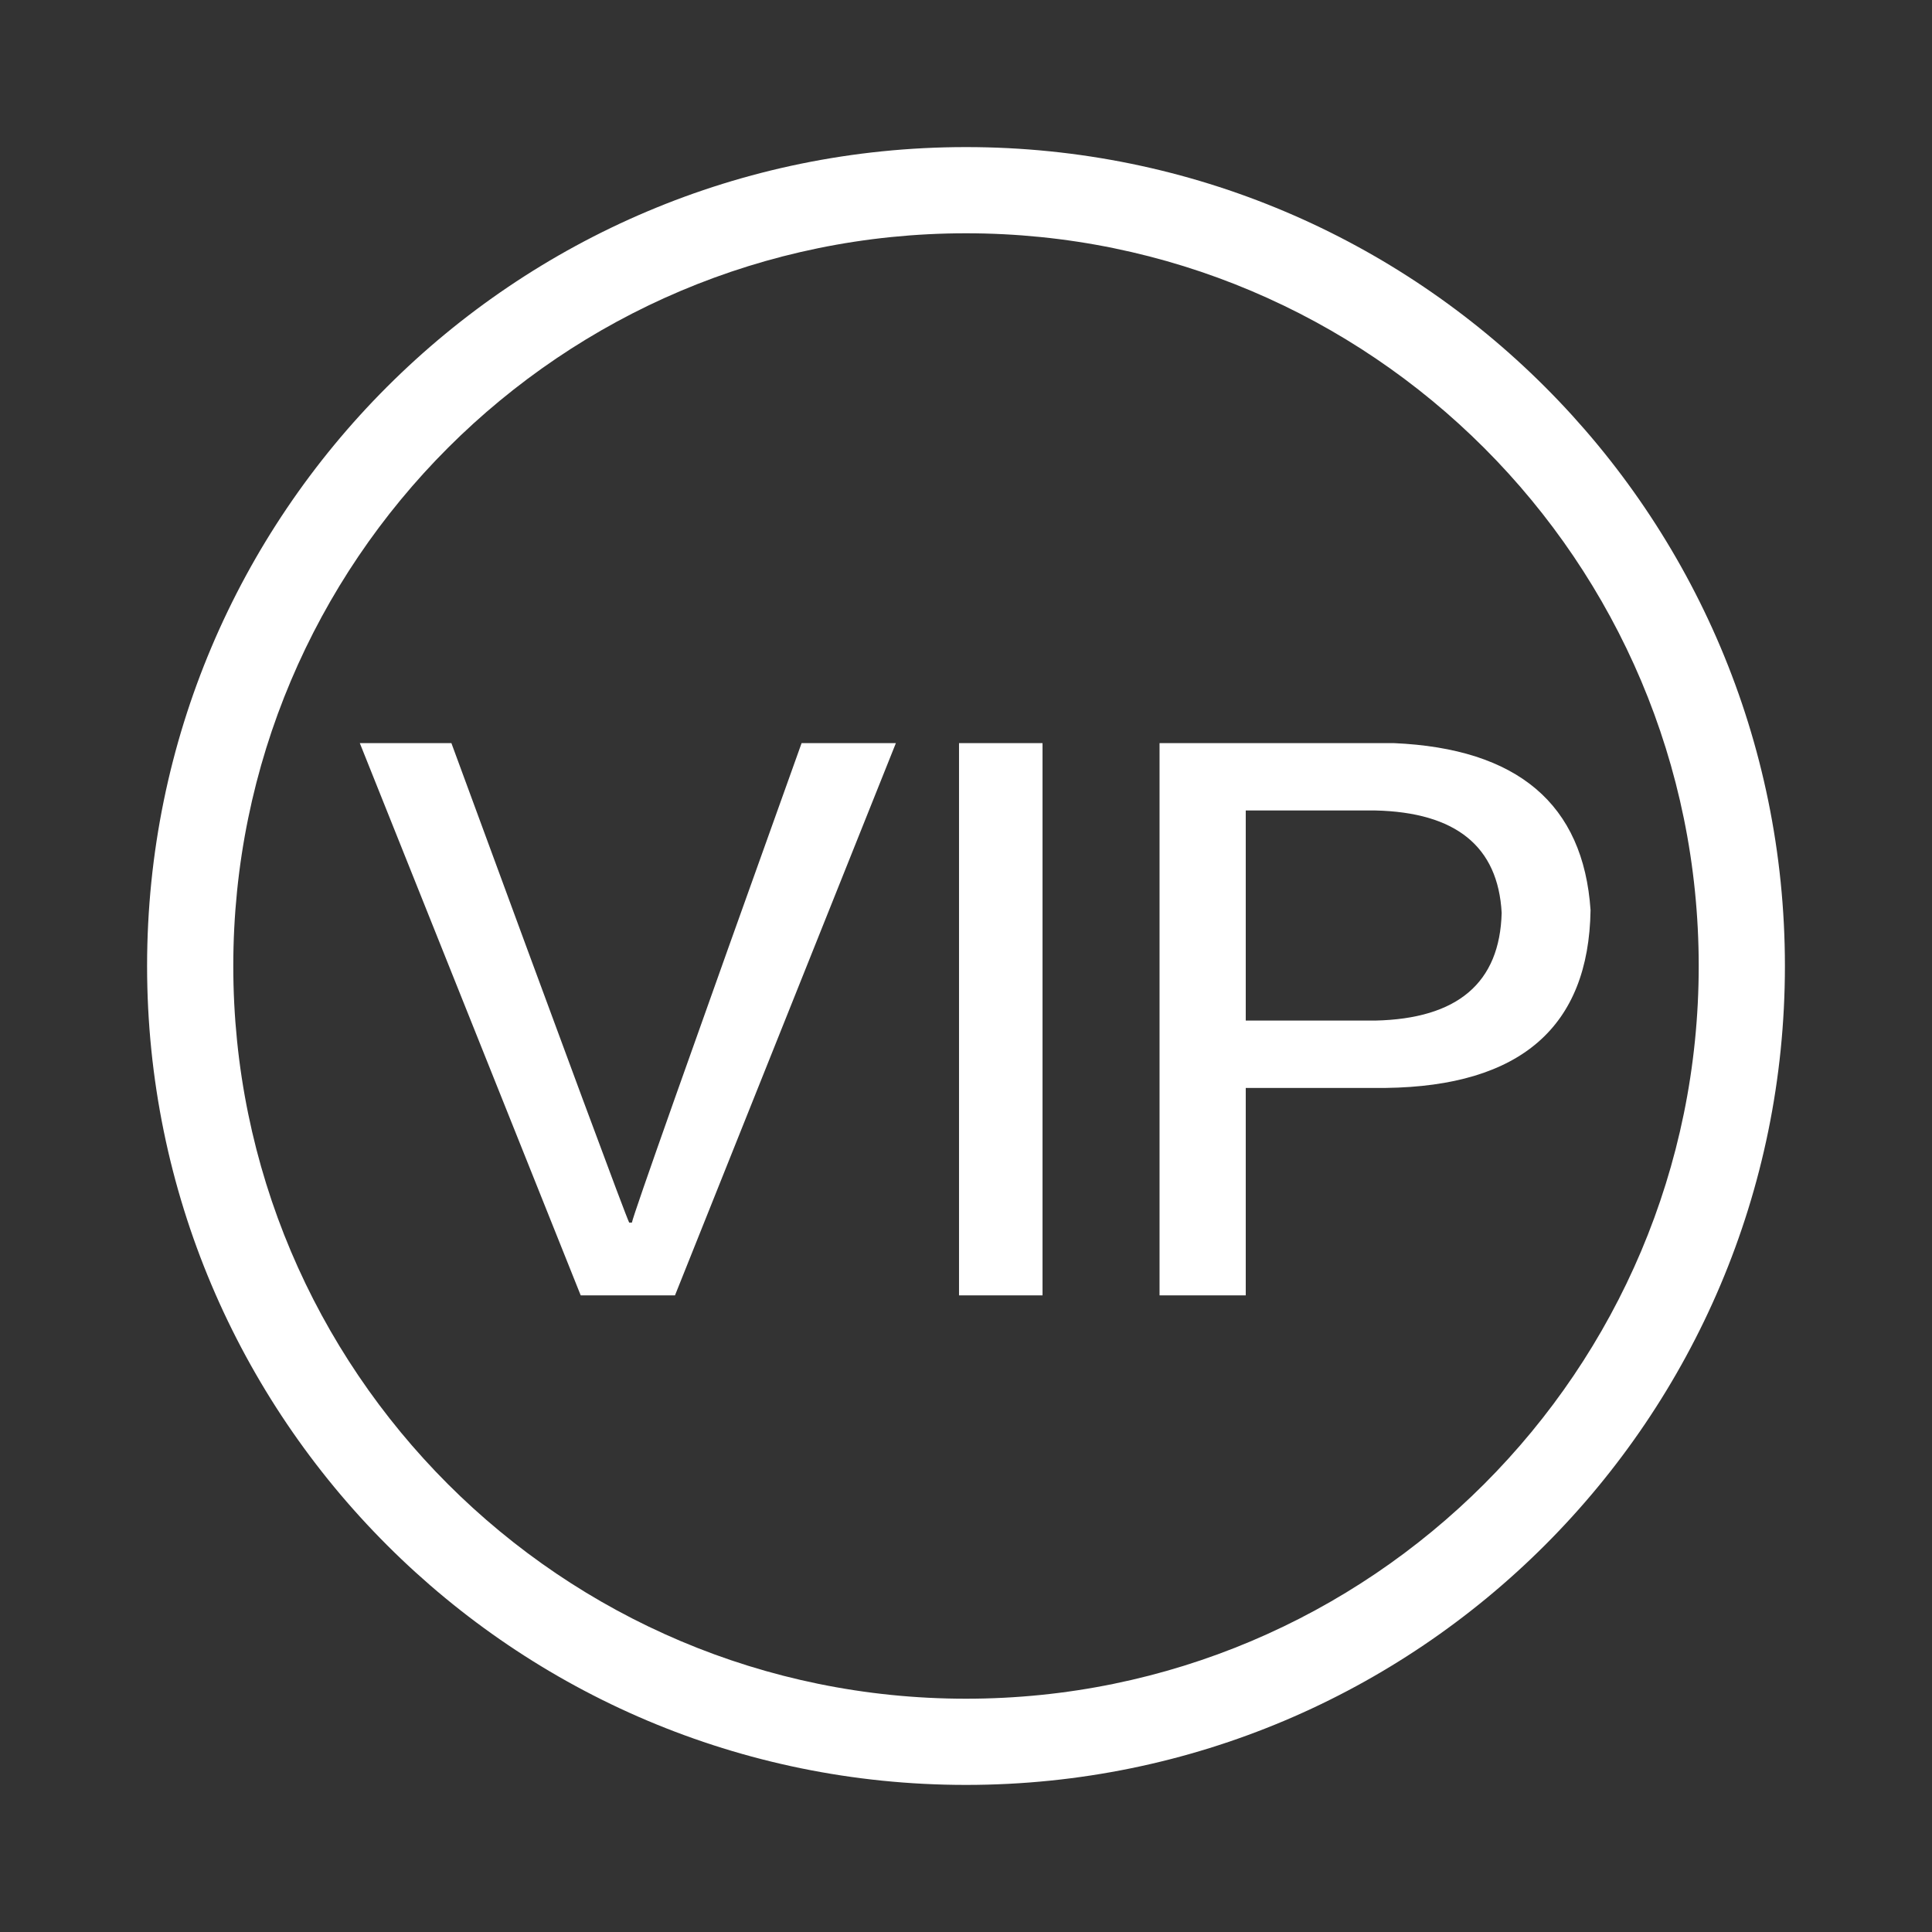 <?xml version="1.0" standalone="no"?><!DOCTYPE svg PUBLIC "-//W3C//DTD SVG 1.1//EN" "http://www.w3.org/Graphics/SVG/1.1/DTD/svg11.dtd"><svg t="1539237401577" class="icon" style="" viewBox="0 0 1024 1024" version="1.1" xmlns="http://www.w3.org/2000/svg" p-id="2385" xmlns:xlink="http://www.w3.org/1999/xlink" width="200" height="200"><rect x="0" y="0" width="1024" height="1024" fill="#333333" stroke="none"/><defs><style type="text/css"></style></defs><path d="M508.304 686.563l44.258 0L552.562 393.872l-44.258 0L508.304 686.563zM512 77.959c-239.715 0-434.041 194.327-434.041 434.041S272.285 946.041 512 946.041 946.041 751.714 946.041 512 751.714 77.959 512 77.959zM512 900.353c-214.48 0-388.353-173.872-388.353-388.353s173.872-388.353 388.353-388.353S900.353 297.519 900.353 512 726.48 900.353 512 900.353zM334.916 648.015l-1.431 0c-1.92-3.792-33.33-88.521-94.233-254.142l-48.544 0 117.077 292.69 49.974 0 117.077-292.69-49.974 0C365.833 558.556 335.851 643.264 334.916 648.015zM738.803 393.872 614.584 393.872l0 292.69 45.689 0L660.273 576.626l74.244 0c71.389-0.937 107.552-32.347 108.51-94.233C839.212 426.243 804.479 396.728 738.803 393.872zM728.806 540.93l-68.533 0 0-111.366 68.533 0c42.834 0.959 65.189 19.052 67.107 54.256C794.953 520.941 772.576 539.994 728.806 540.93z" p-id="2386" fill="#ffffff"></path></svg>